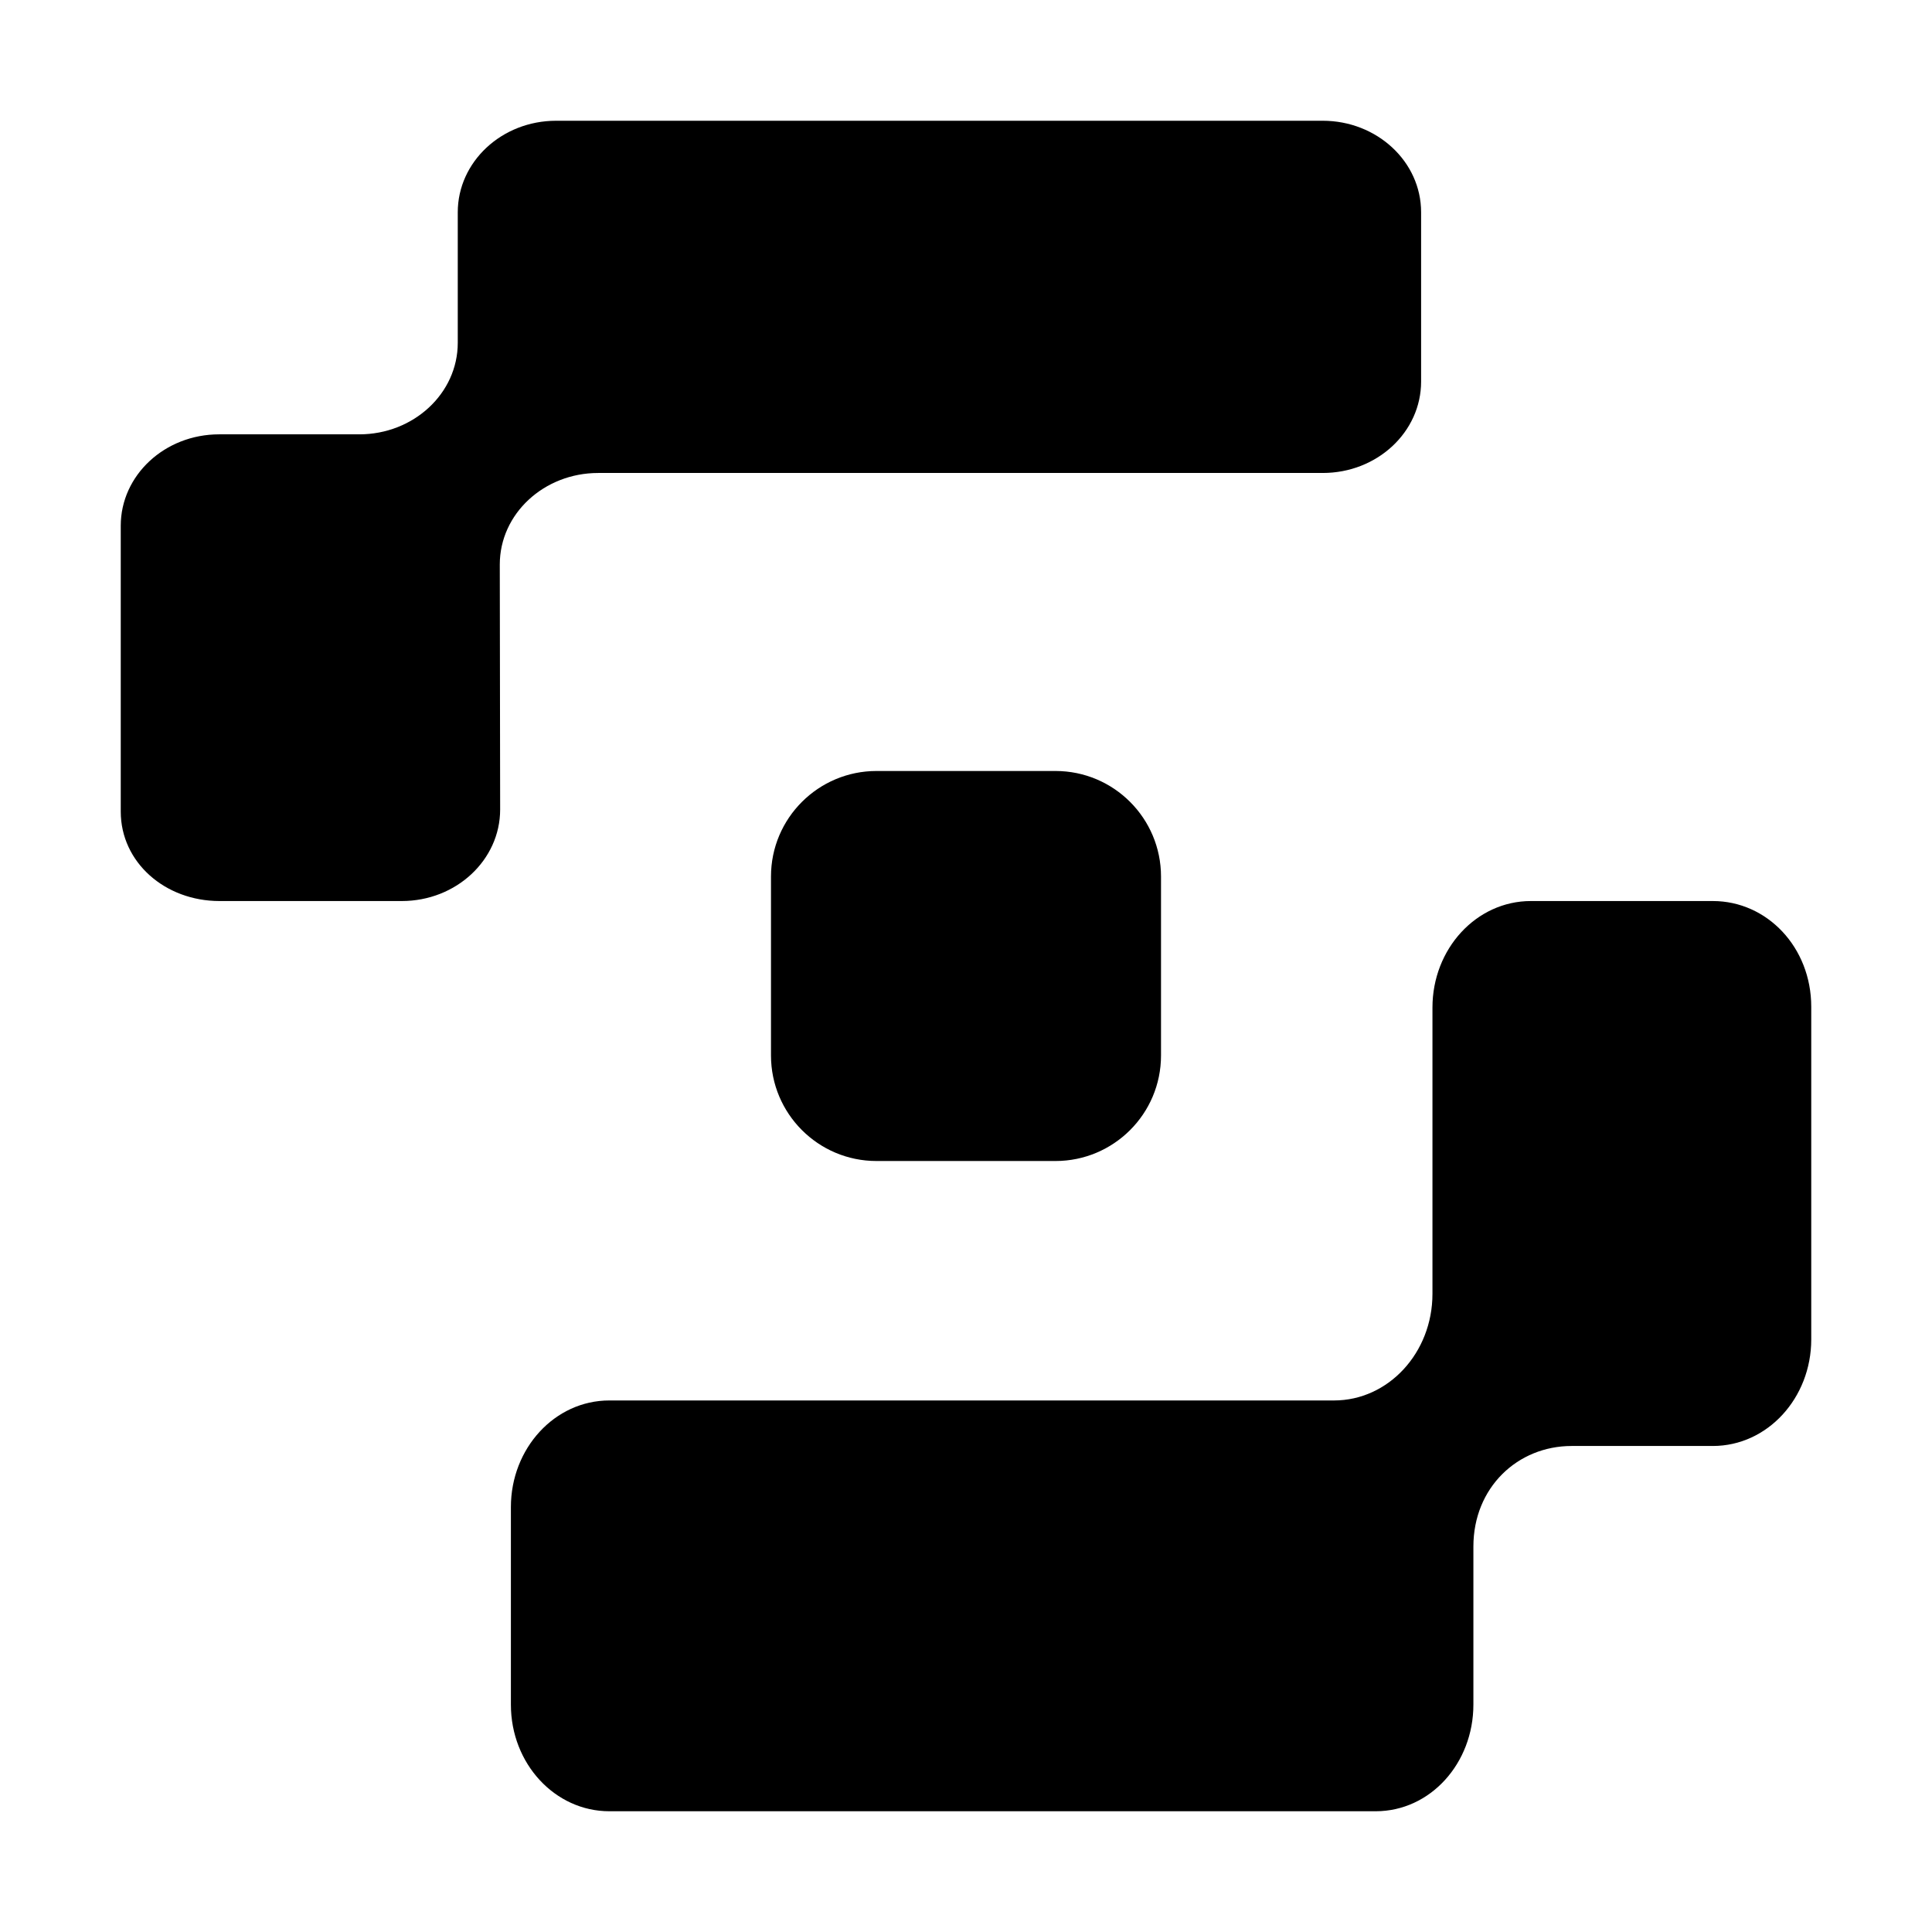 <svg width="16" height="16" viewBox="0 0 16 16" fill="none" xmlns="http://www.w3.org/2000/svg">
<path d="M14.185 7.462H12.678C12.226 7.462 11.863 7.858 11.863 8.344V10.715C11.863 11.204 11.497 11.598 11.048 11.598H5.046C4.594 11.598 4.231 11.995 4.231 12.481V14.117C4.231 14.607 4.597 15 5.046 15H11.393C11.845 15 12.202 14.603 12.202 14.117V12.808C12.202 12.319 12.568 11.975 13.016 11.975H14.185C14.637 11.975 15 11.578 15 11.092V8.338C15 7.845 14.634 7.462 14.185 7.462Z" fill="black"/>
<path d="M4.139 4.675C4.139 4.255 4.505 3.917 4.954 3.917H10.954C11.406 3.917 11.769 3.577 11.769 3.16V1.758C11.769 1.338 11.403 1 10.954 1H4.606C4.154 1 3.791 1.341 3.791 1.758V2.839C3.791 3.259 3.424 3.597 2.976 3.597H1.815C1.363 3.597 1 3.937 1 4.354V6.721C1 7.141 1.366 7.462 1.818 7.462H3.327C3.779 7.462 4.142 7.121 4.142 6.704L4.139 4.675Z" fill="black"/>
<path d="M7.259 6.385H8.741C9.225 6.385 9.615 6.778 9.615 7.259V8.741C9.615 9.225 9.222 9.615 8.741 9.615H7.259C6.775 9.615 6.385 9.222 6.385 8.741V7.259C6.385 6.775 6.778 6.385 7.259 6.385Z" fill="black"/>
</svg>
